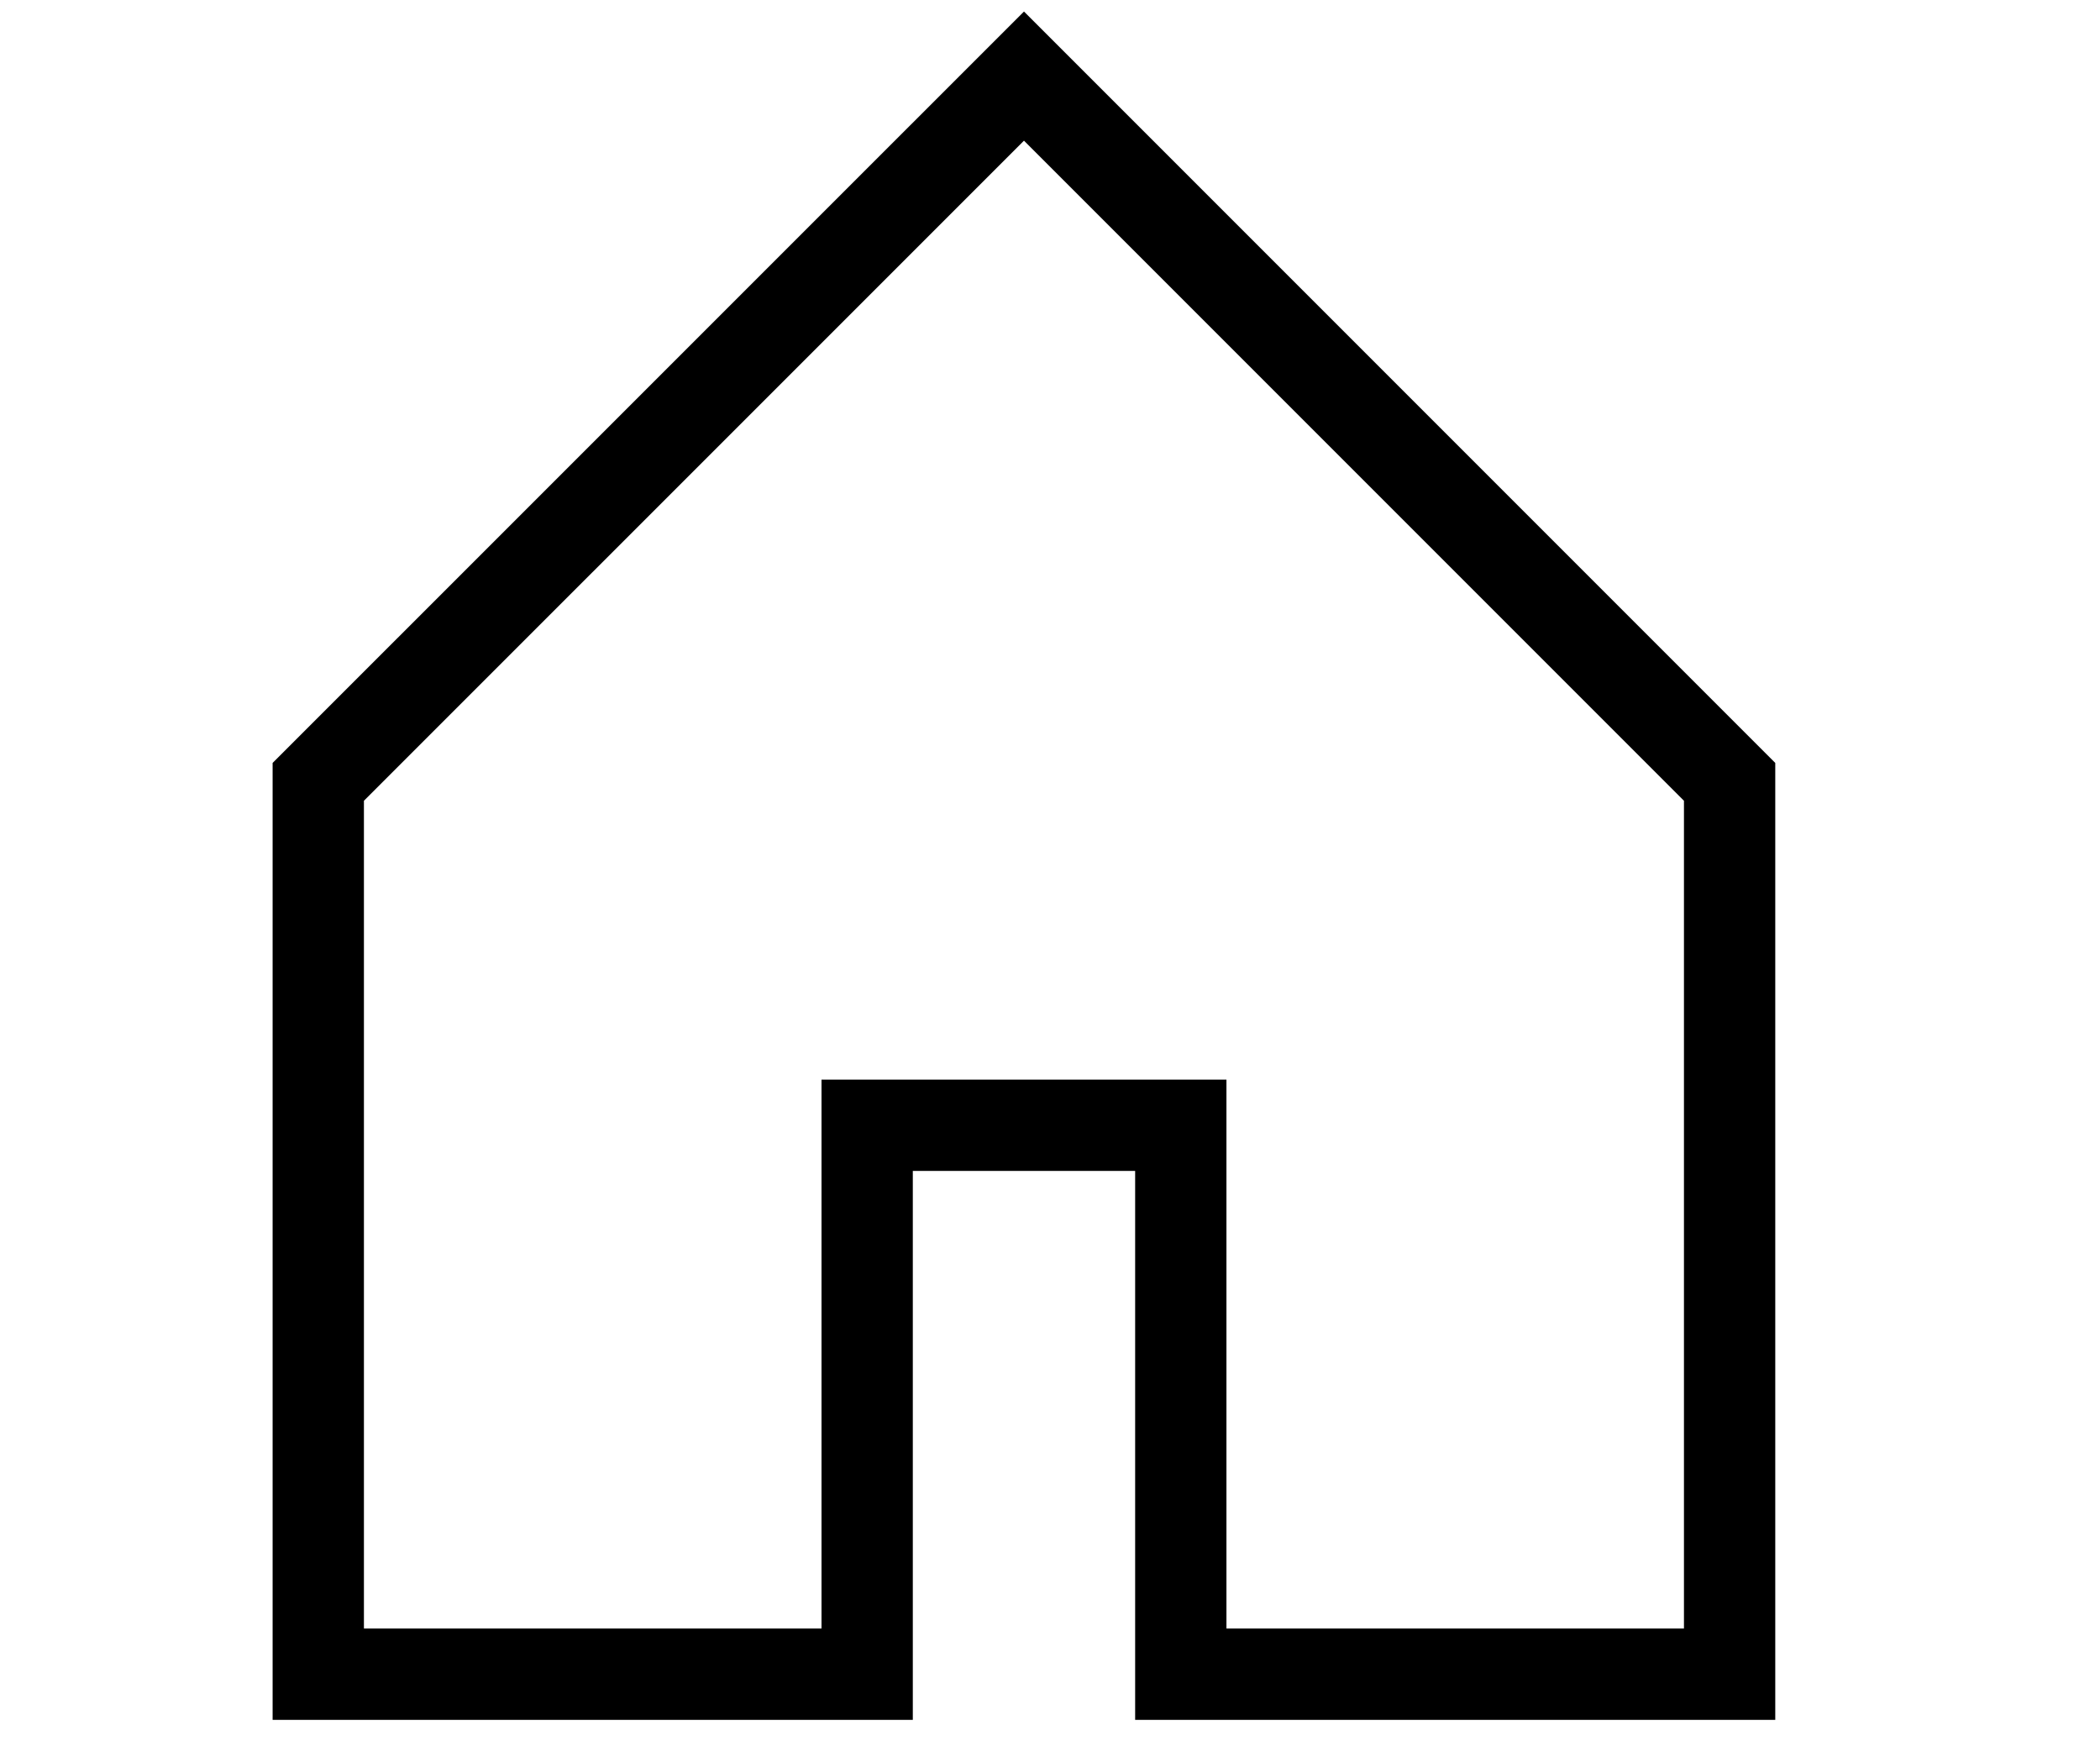 <svg width="12" height="10" viewBox="0 0 21 23" fill="none" xmlns="http://www.w3.org/2000/svg">
<path fill-rule="evenodd" clip-rule="evenodd" d="M0.883 10.274V22H8.097V14.787H12.219V22H19.432V10.274L10.158 1L0.883 10.274Z" stroke="black" stroke-width="1.2"/>
</svg>
